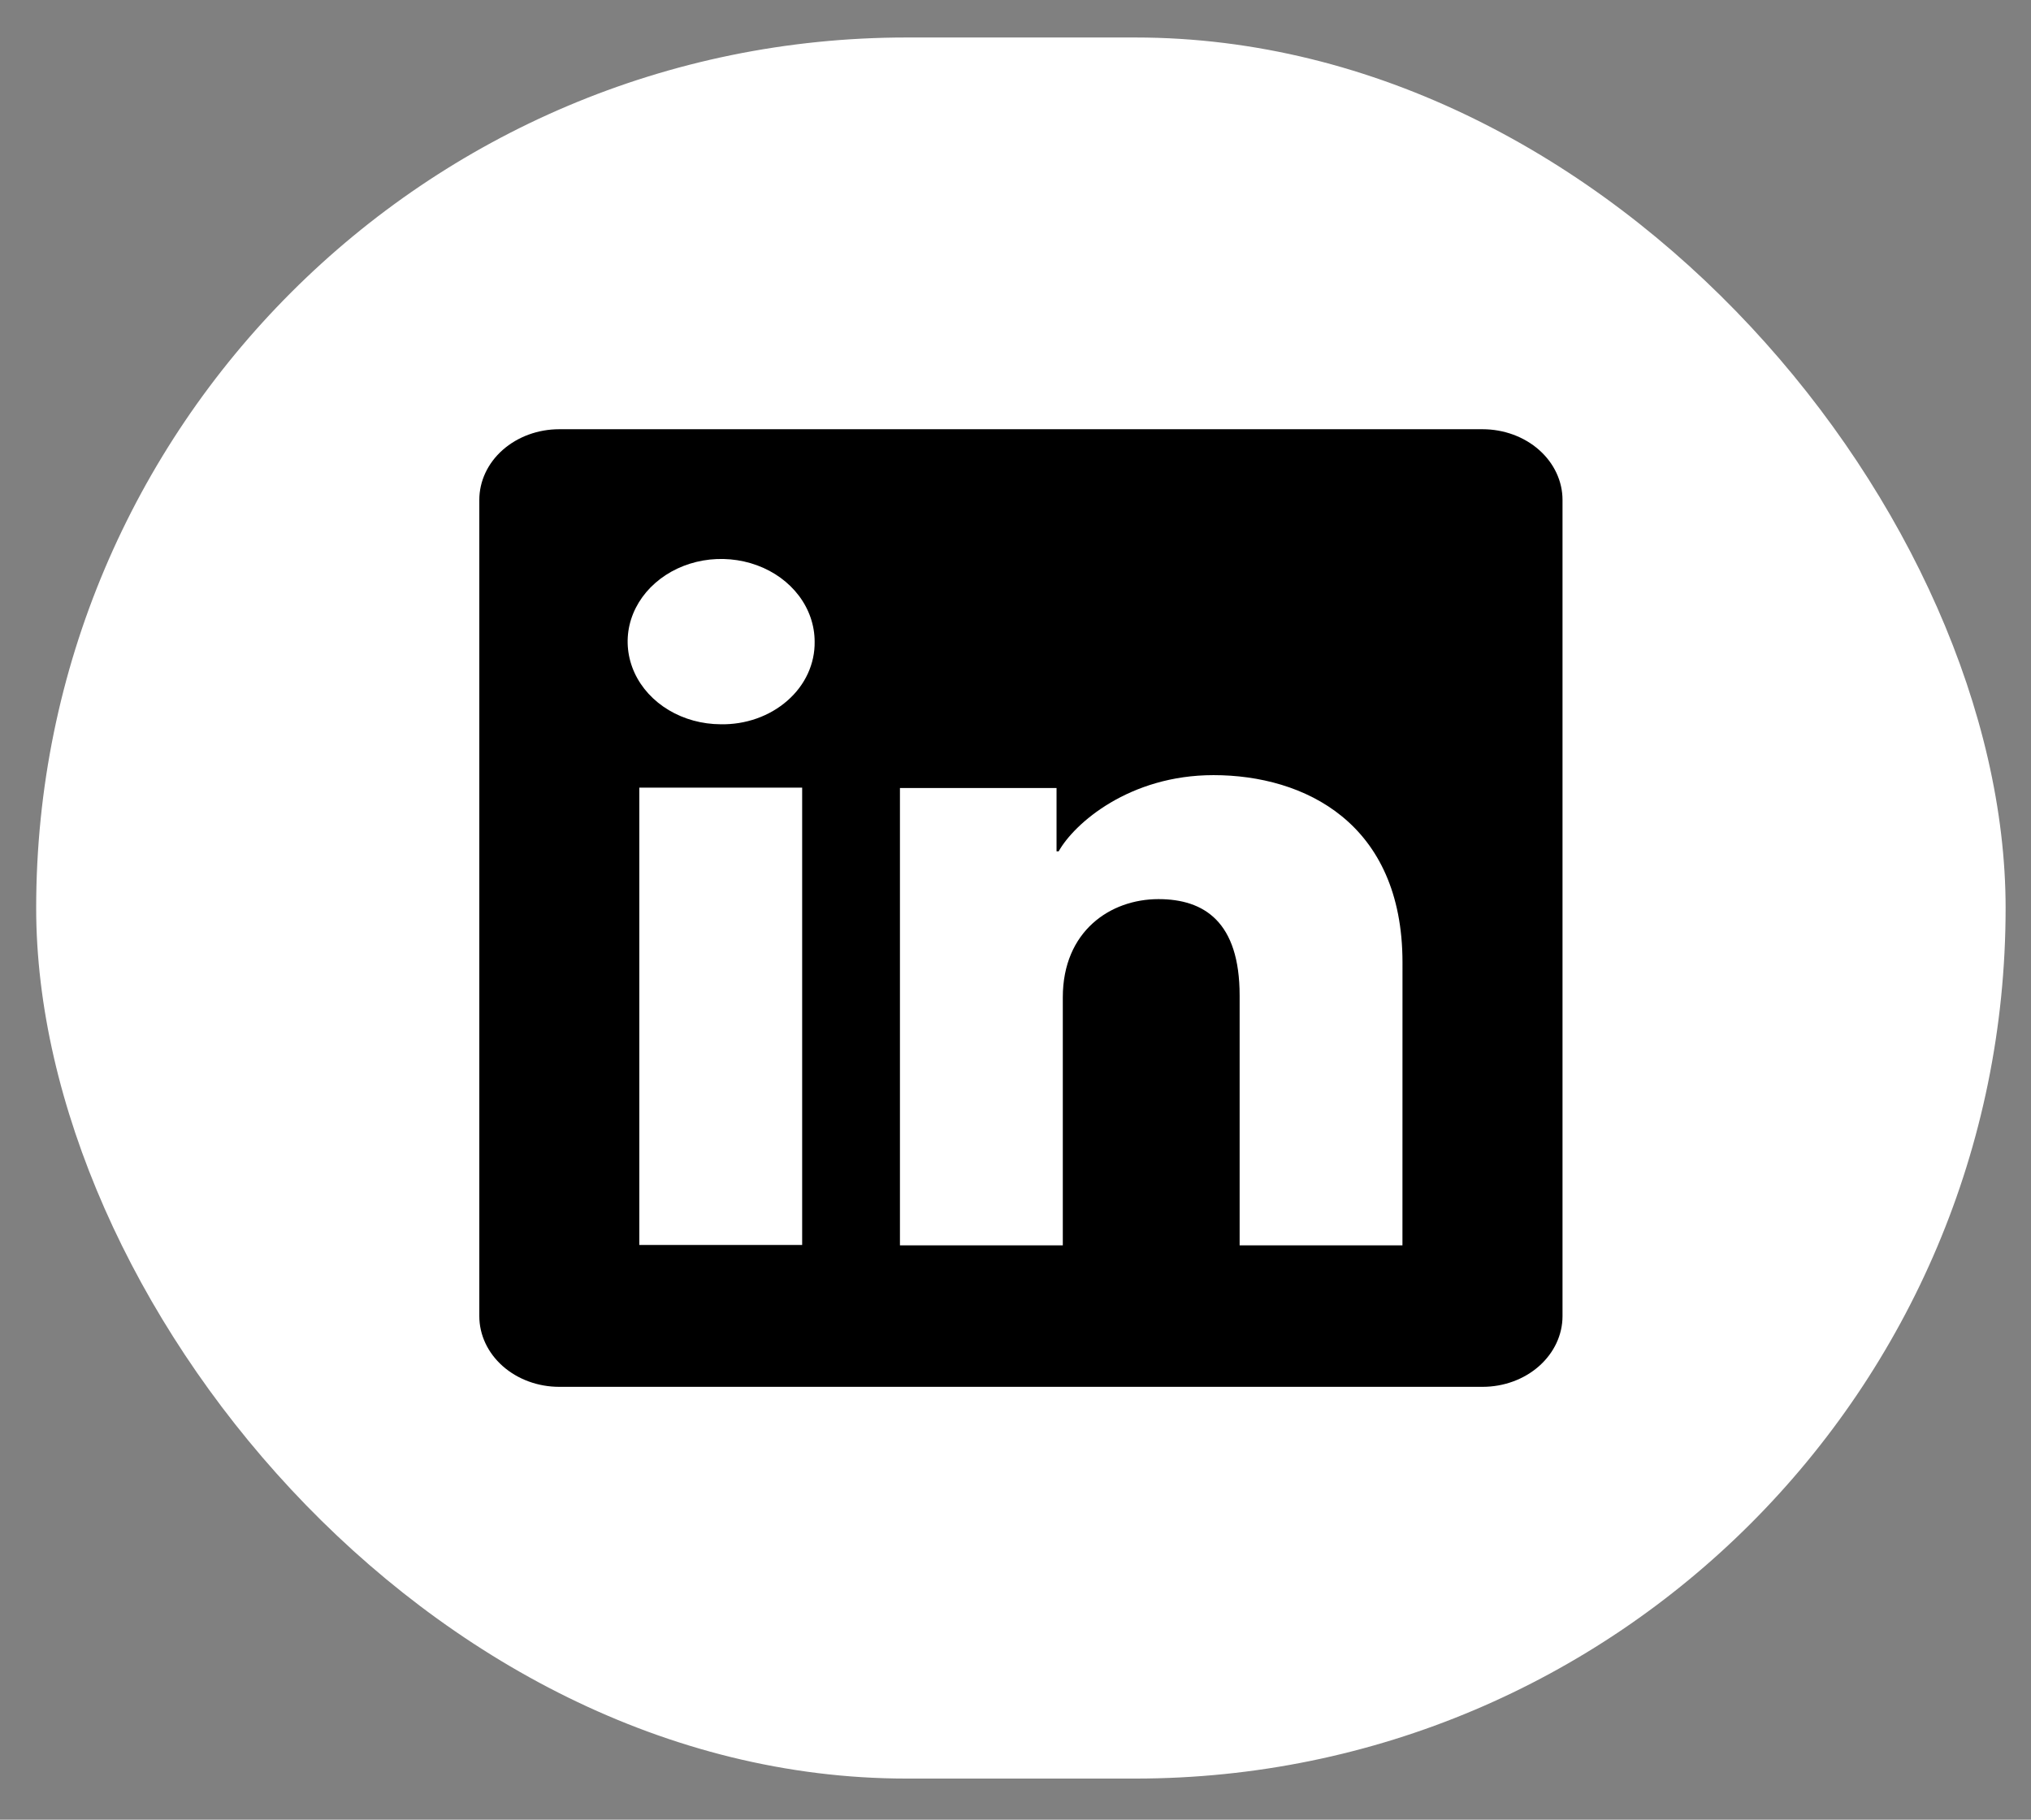 <svg width="48" height="43" viewBox="0 0 48 43" fill="none" xmlns="http://www.w3.org/2000/svg">
<rect x="0" y="0" width="48" height="43" fill="#808080" stroke="none"/>
<rect x="0.855" y="0.886" width="46.545" height="41.143" rx="20.571" fill="white"/>
<path d="M35.038 10.143H13.217C12.716 10.143 12.236 10.319 11.881 10.632C11.527 10.945 11.328 11.37 11.328 11.813V31.101C11.328 31.544 11.527 31.969 11.881 32.282C12.236 32.596 12.716 32.772 13.217 32.772H35.038C35.539 32.772 36.02 32.596 36.374 32.282C36.728 31.969 36.928 31.544 36.928 31.101V11.813C36.928 11.37 36.728 10.945 36.374 10.632C36.02 10.319 35.539 10.143 35.038 10.143ZM18.958 29.42H15.109V18.613H18.958V29.42ZM17.031 17.115C16.594 17.113 16.168 16.997 15.806 16.781C15.444 16.565 15.163 16.259 14.998 15.902C14.833 15.544 14.791 15.152 14.877 14.774C14.964 14.396 15.176 14.049 15.486 13.777C15.795 13.505 16.189 13.32 16.618 13.245C17.046 13.171 17.49 13.211 17.893 13.359C18.296 13.507 18.64 13.758 18.882 14.079C19.124 14.4 19.253 14.778 19.253 15.164C19.257 15.422 19.202 15.678 19.092 15.918C18.982 16.157 18.818 16.374 18.61 16.556C18.403 16.738 18.156 16.882 17.885 16.978C17.613 17.074 17.323 17.121 17.031 17.115ZM33.145 29.429H29.297V23.525C29.297 21.784 28.46 21.247 27.379 21.247C26.238 21.247 25.118 22.007 25.118 23.569V29.429H21.269V18.621H24.97V20.118H25.02C25.392 19.454 26.693 18.317 28.679 18.317C30.826 18.317 33.146 19.444 33.146 22.744L33.145 29.429Z" fill="black"/>
</svg>
